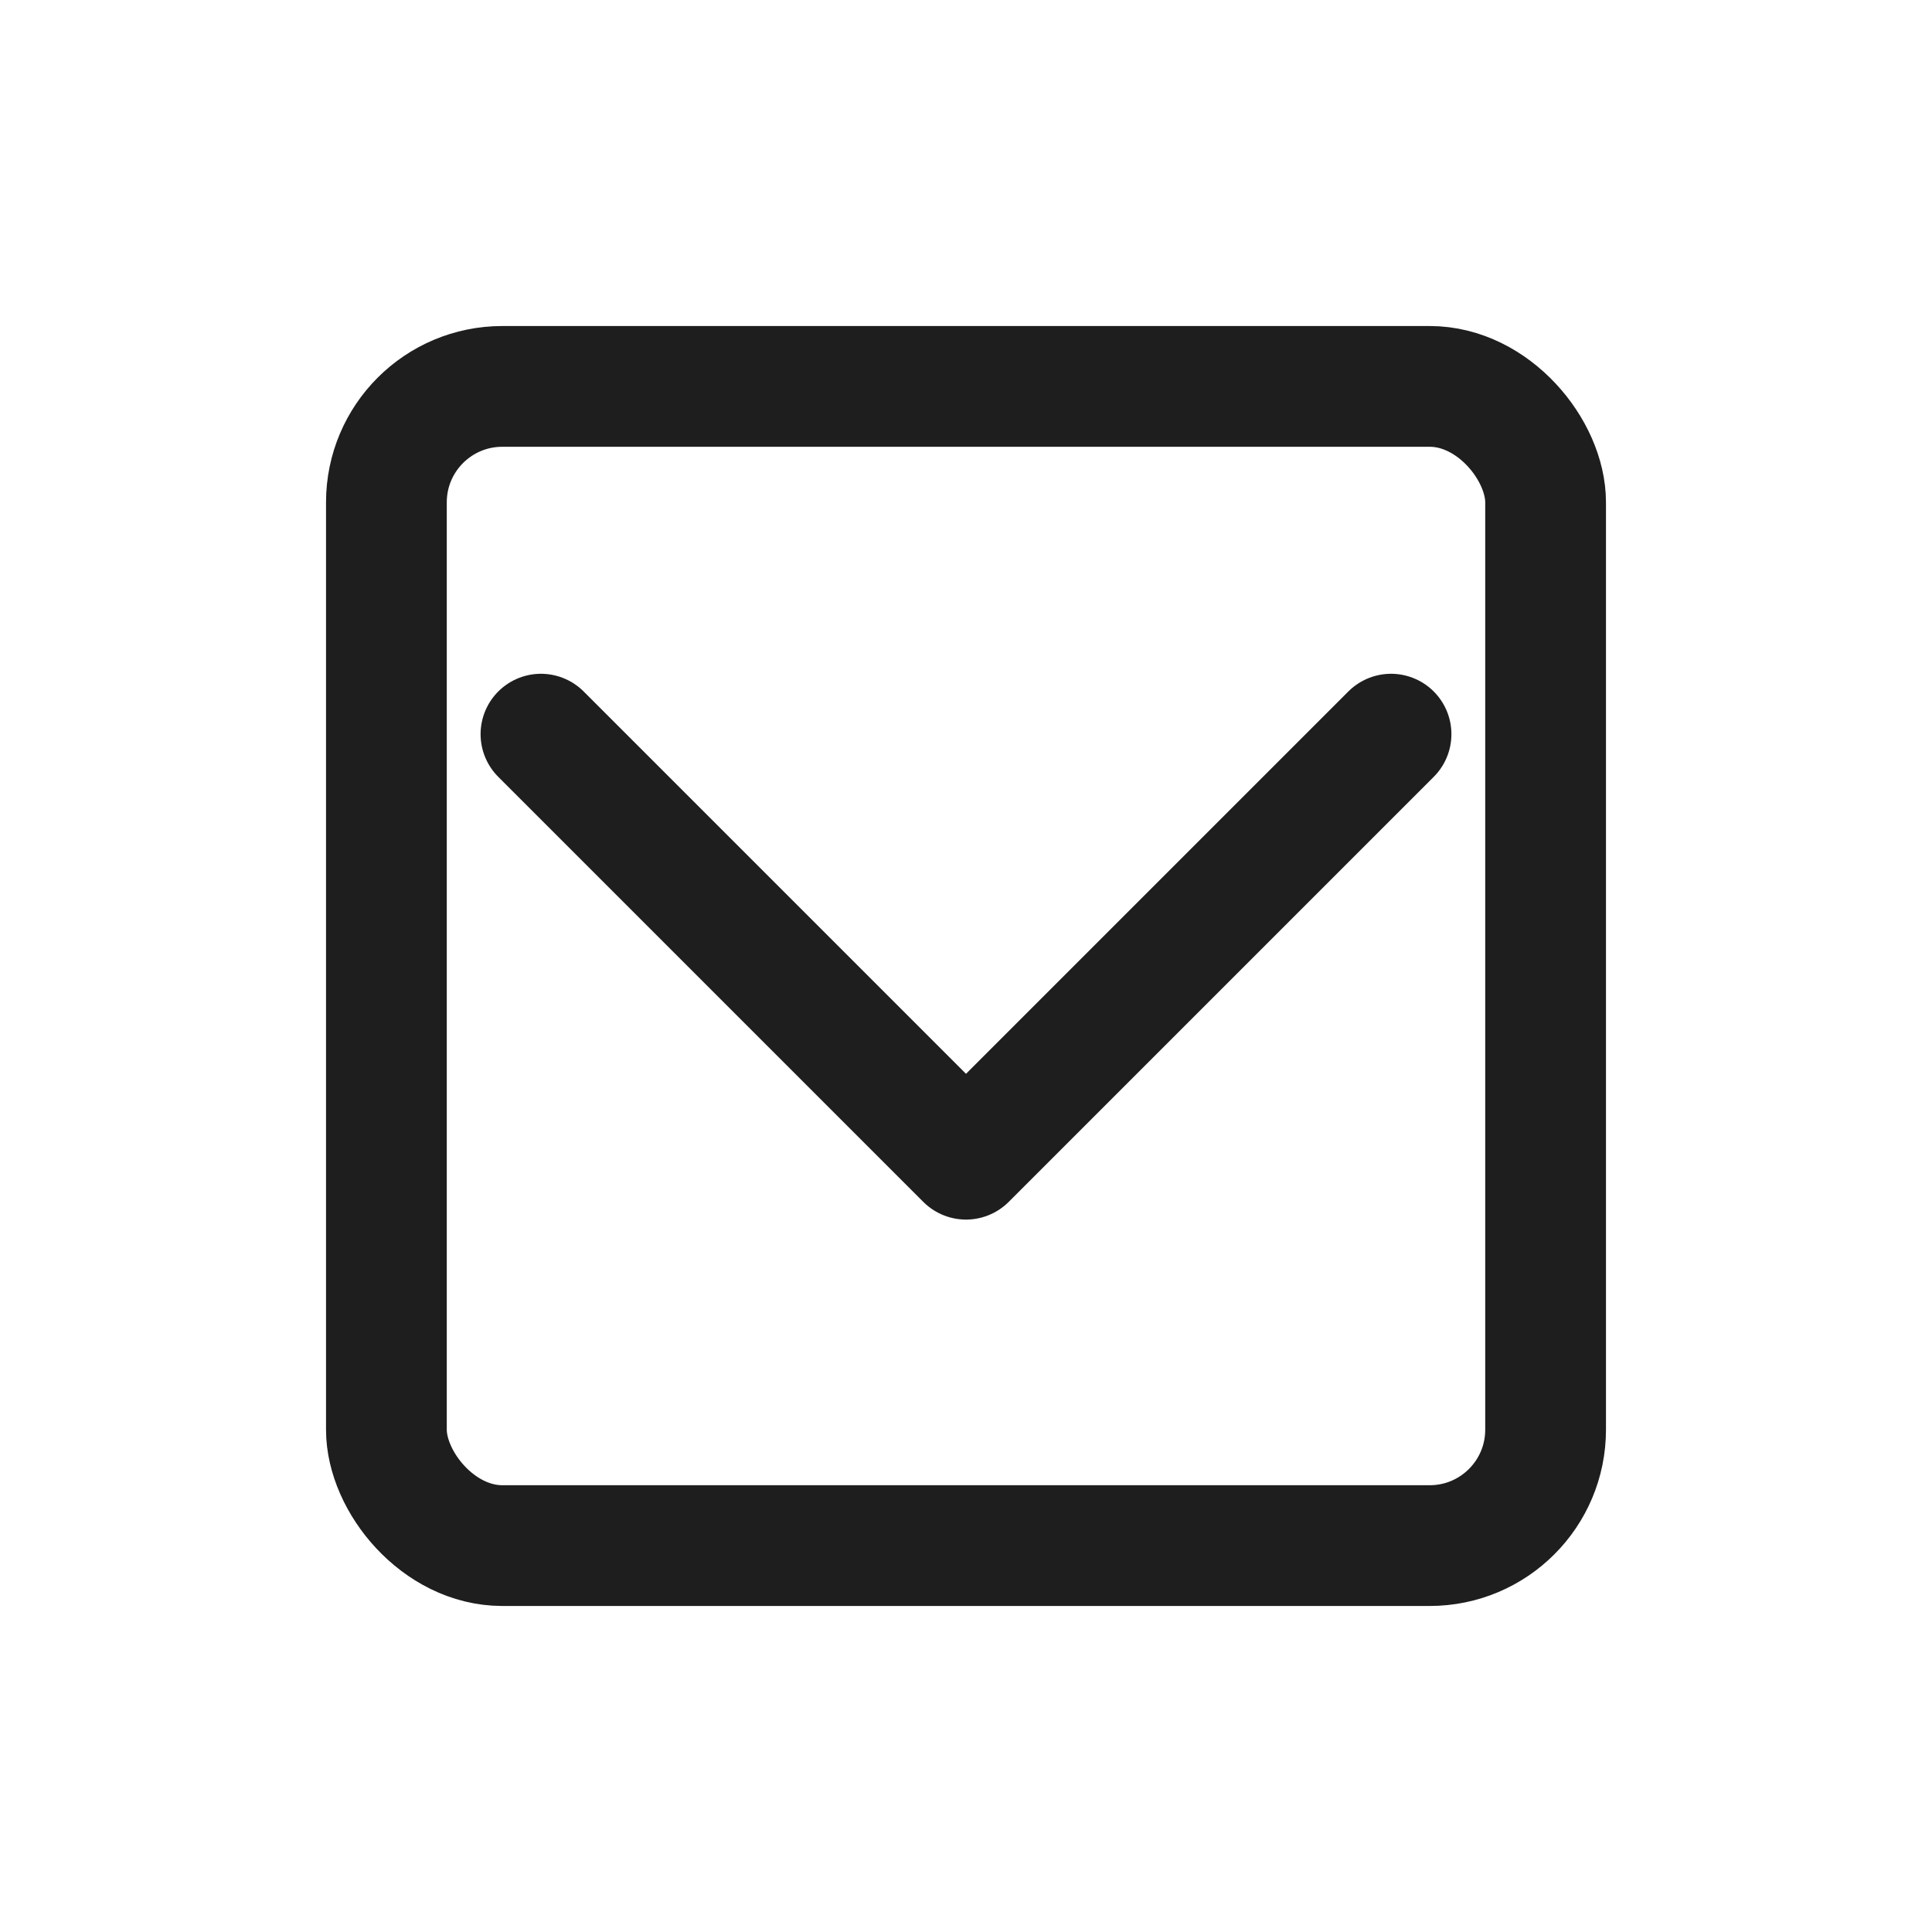 <svg xmlns="http://www.w3.org/2000/svg" width="32" height="32" viewBox="0 0 32 32"><rect x="6.4" y="6.4" width="19.2" height="19.2" rx="1.92" fill="none" stroke="#1E1E1E" stroke-width="2" stroke-linecap="round" stroke-linejoin="round"/>
              <polyline points="8.96,12.16 16,19.2 23.04,12.16" fill="none" stroke="#1E1E1E" stroke-width="2" stroke-linecap="round" stroke-linejoin="round"/></svg>